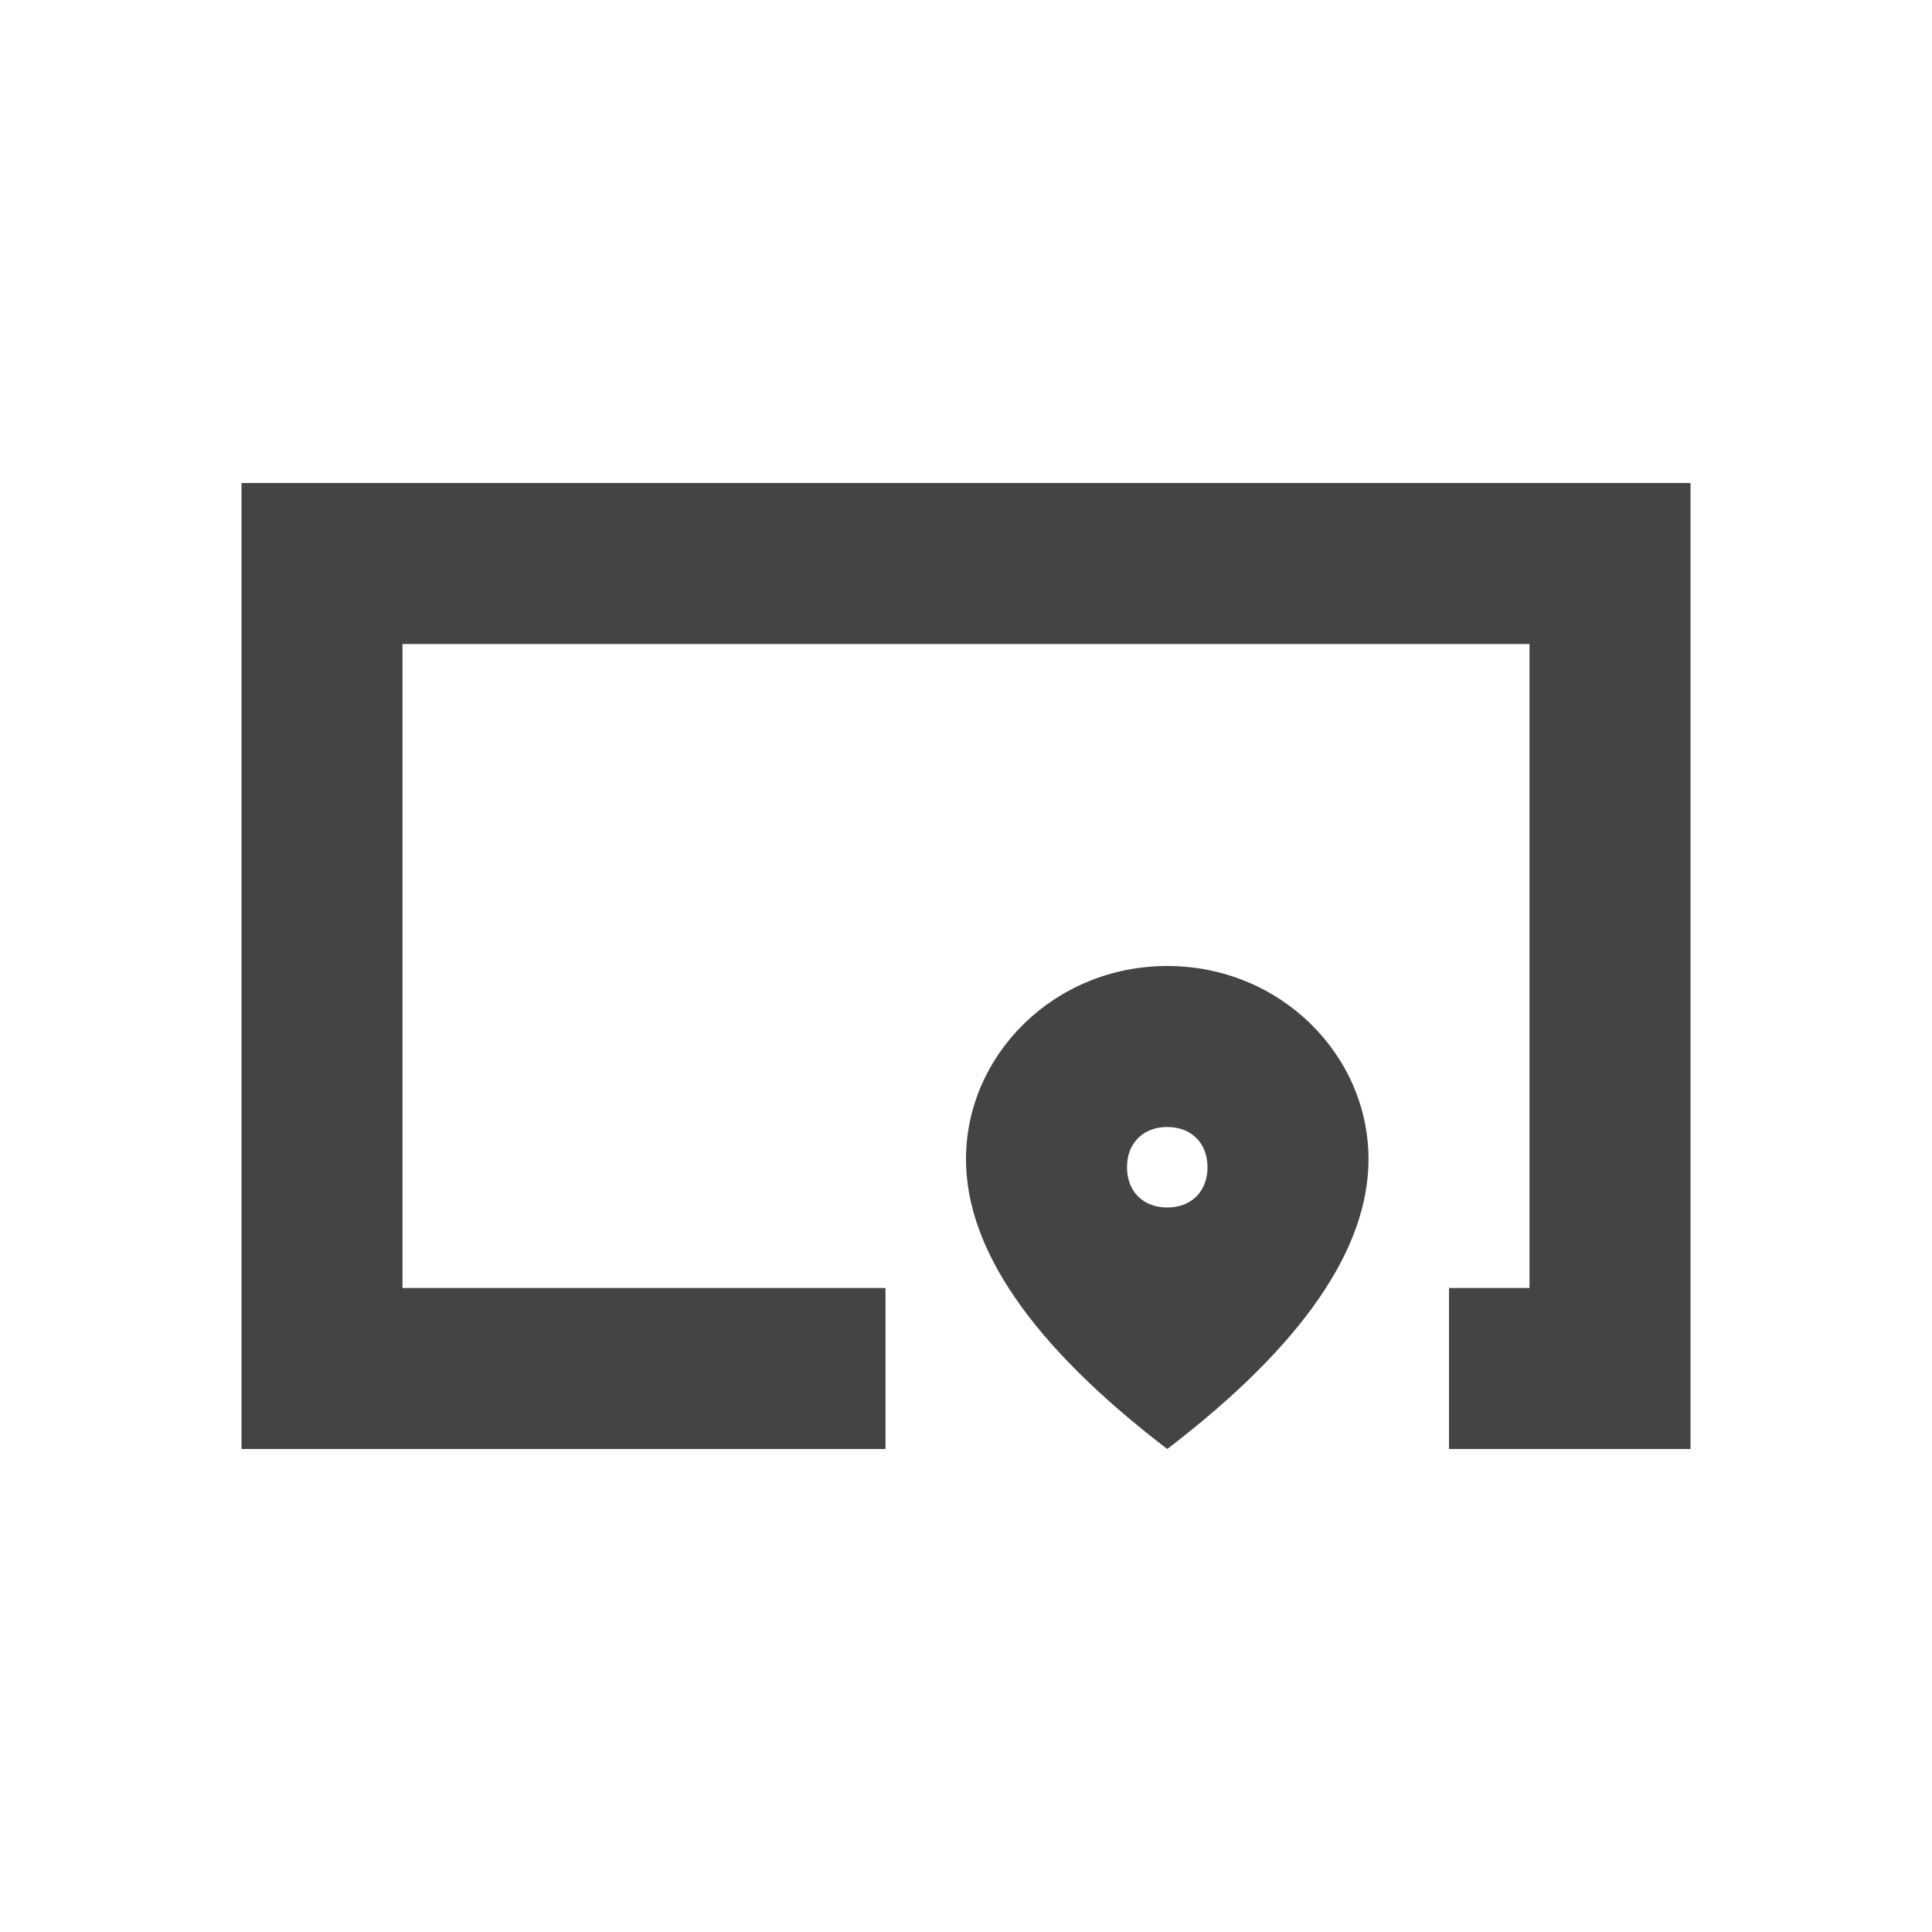 <?xml version="1.0" standalone="no"?><!DOCTYPE svg PUBLIC "-//W3C//DTD SVG 1.1//EN" "http://www.w3.org/Graphics/SVG/1.1/DTD/svg11.dtd"><svg t="1740622428352" class="icon" viewBox="0 0 1024 1024" version="1.1" xmlns="http://www.w3.org/2000/svg" p-id="3222" xmlns:xlink="http://www.w3.org/1999/xlink" width="200" height="200"><path d="M768 768v-85.333h42.667V341.333H213.333v341.333h256v85.333H128V256h768v512h-128z m-149.333 0c-72.533-55.467-106.667-106.667-106.667-153.6 0-55.467 46.933-102.4 106.667-102.4s106.667 46.933 106.667 102.4c0 46.933-34.133 98.133-106.667 153.6z m0-128c12.8 0 21.333-8.533 21.333-21.333s-8.533-21.333-21.333-21.333-21.333 8.533-21.333 21.333 8.533 21.333 21.333 21.333z" fill="#444444" p-id="3223"></path></svg>
